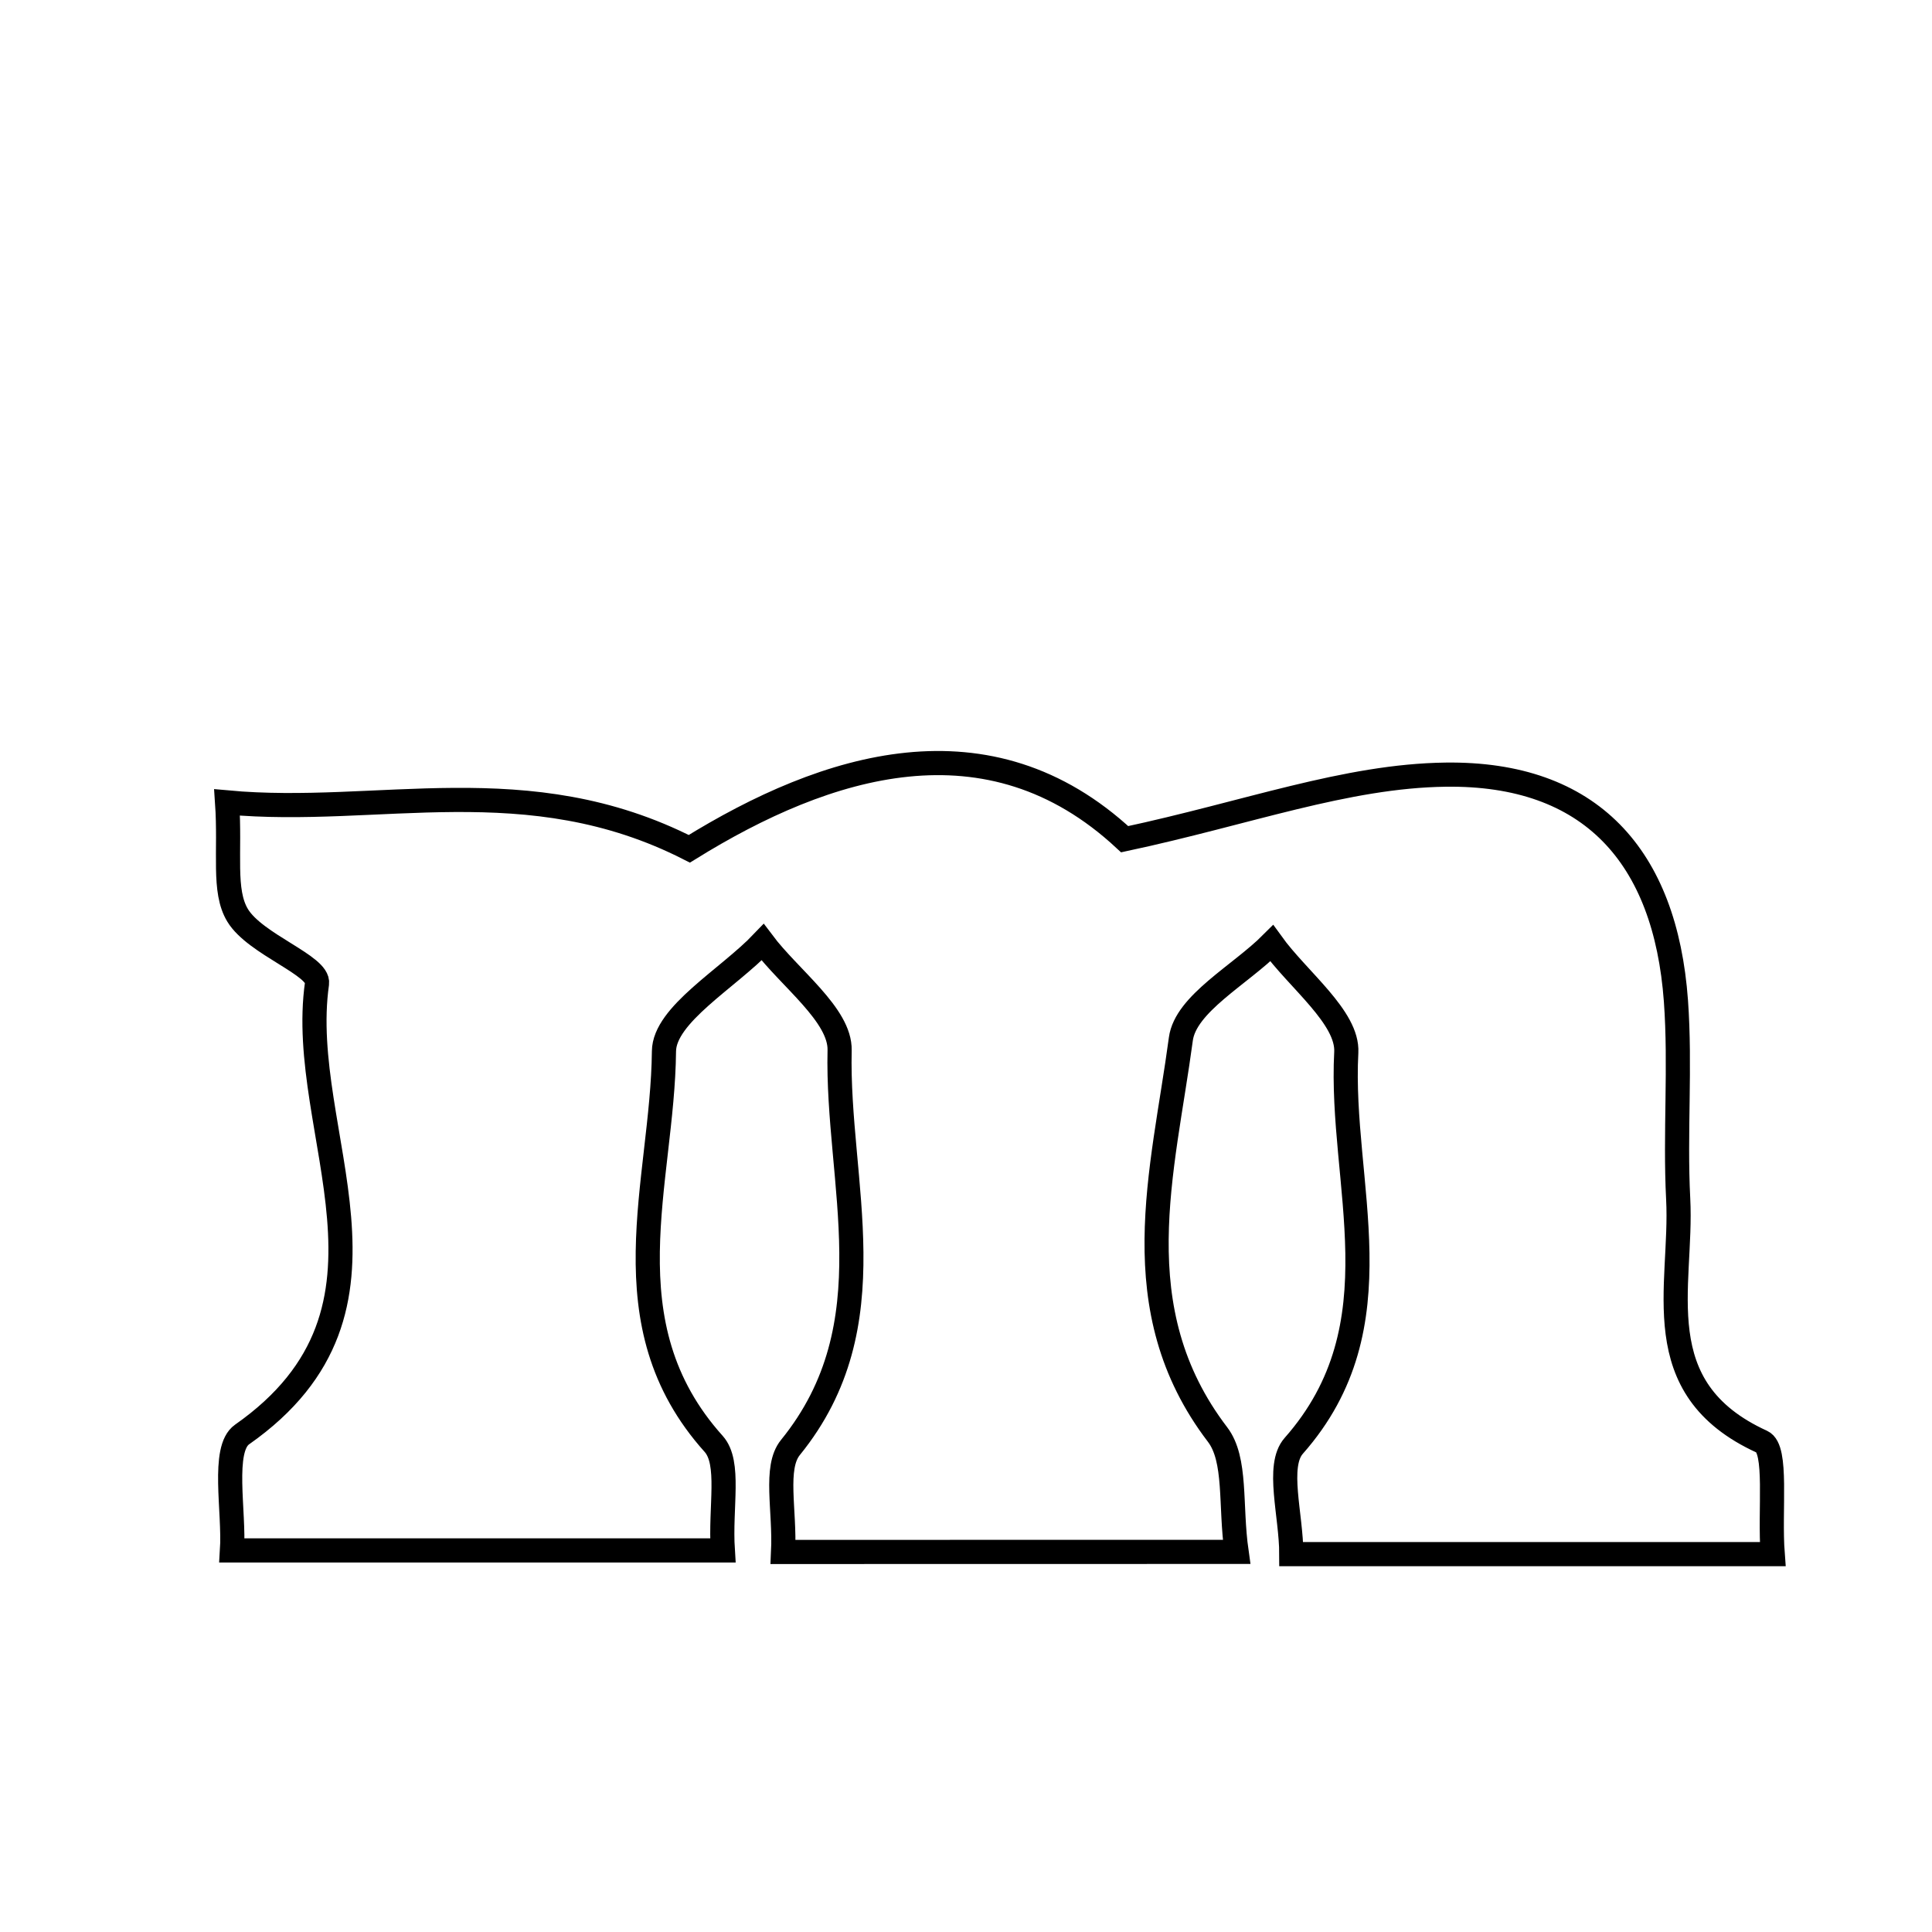 <svg xmlns="http://www.w3.org/2000/svg" viewBox="0.0 0.0 24.0 24.0" height="200px" width="200px"><path fill="none" stroke="black" stroke-width=".3" stroke-opacity="1.0"  filling="0" d="M17.958 9.623 C19.759 9.599 20.688 10.636 20.819 12.433 C20.878 13.249 20.805 14.074 20.847 14.892 C20.904 15.981 20.425 17.243 21.888 17.91 C22.085 18 21.979 18.758 22.021 19.306 C19.995 19.306 18.102 19.306 16.041 19.306 C16.041 18.82 15.852 18.21 16.071 17.961 C17.397 16.46 16.637 14.704 16.724 13.073 C16.747 12.639 16.124 12.171 15.798 11.718 C15.405 12.112 14.728 12.468 14.669 12.907 C14.449 14.552 13.934 16.259 15.124 17.819 C15.364 18.133 15.278 18.696 15.361 19.278 C13.462 19.279 11.713 19.279 9.728 19.279 C9.753 18.76 9.615 18.232 9.819 17.981 C11.062 16.451 10.391 14.696 10.43 13.047 C10.44 12.608 9.81 12.153 9.474 11.705 C9.044 12.156 8.252 12.604 8.248 13.059 C8.232 14.688 7.522 16.441 8.865 17.936 C9.077 18.172 8.944 18.717 8.979 19.26 C6.972 19.26 5.029 19.26 2.882 19.26 C2.913 18.777 2.75 18 3.007 17.82 C5.246 16.251 3.672 14.078 3.938 12.217 C3.969 11.995 3.171 11.733 2.952 11.371 C2.767 11.066 2.864 10.59 2.821 9.968 C4.7 10.142 6.553 9.52 8.563 10.544 C10.27 9.486 12.281 8.854 13.971 10.425 C15.489 10.101 16.72 9.639 17.958 9.623"></path></svg>